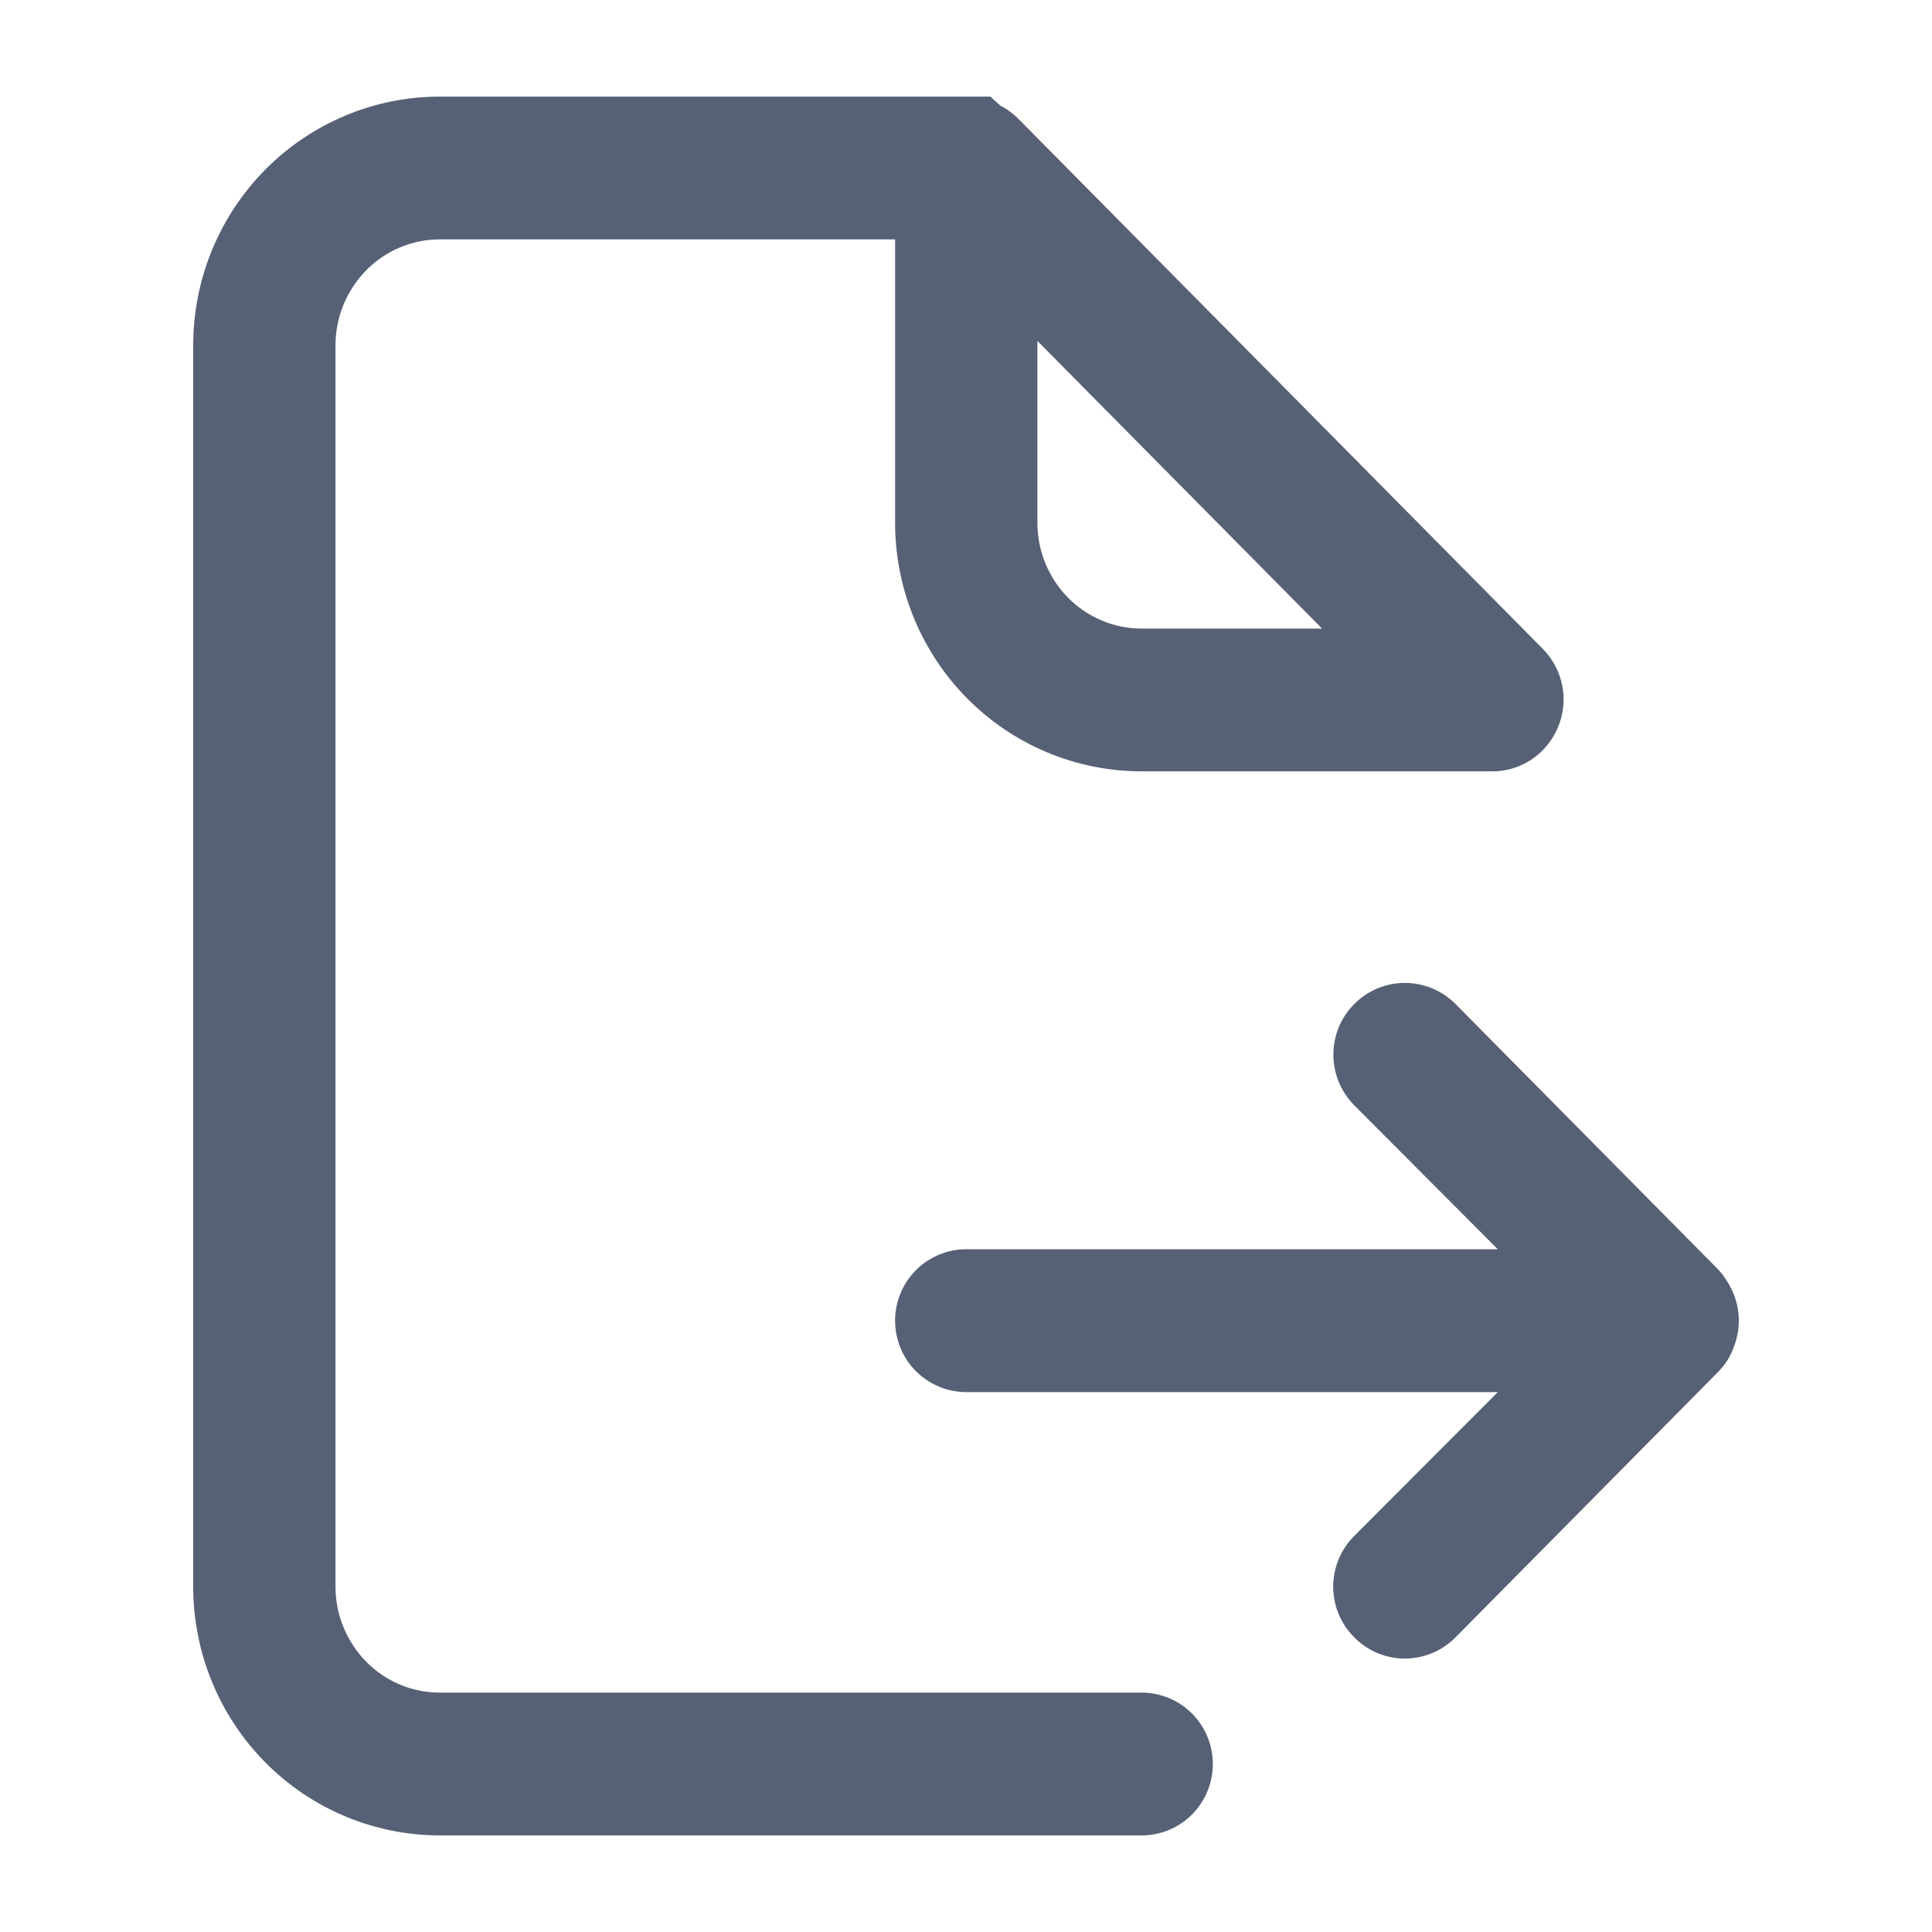 <svg width="20" height="20" viewBox="0 0 20 20" fill="none" xmlns="http://www.w3.org/2000/svg">
<path fill-rule="evenodd" clip-rule="evenodd" d="M17.793 14.195C17.809 14.178 17.825 14.161 17.839 14.142C17.855 14.123 17.869 14.102 17.883 14.08C17.907 14.042 17.927 14.001 17.943 13.958L17.946 13.949C17.956 13.924 17.965 13.899 17.972 13.874C17.979 13.847 17.985 13.821 17.99 13.794C17.997 13.753 18 13.712 18 13.671C18 13.646 17.999 13.62 17.996 13.594C17.993 13.568 17.989 13.543 17.984 13.517C17.975 13.475 17.962 13.434 17.946 13.393C17.928 13.35 17.907 13.308 17.882 13.269C17.868 13.246 17.853 13.224 17.837 13.202C17.822 13.182 17.807 13.164 17.792 13.147L15.069 10.395C14.93 10.255 14.741 10.175 14.543 10.175C14.345 10.175 14.156 10.255 14.018 10.395C13.879 10.534 13.803 10.723 13.803 10.918C13.803 11.113 13.88 11.301 14.018 11.441L15.505 12.932H10.002C9.805 12.932 9.617 13.012 9.479 13.151C9.342 13.29 9.266 13.477 9.266 13.671C9.266 13.866 9.342 14.053 9.479 14.192C9.617 14.331 9.805 14.411 10.002 14.411H15.505L14.017 15.902C13.986 15.934 13.957 15.968 13.932 16.005C13.902 16.048 13.877 16.094 13.857 16.143C13.84 16.184 13.827 16.226 13.818 16.269C13.812 16.297 13.807 16.325 13.805 16.353C13.802 16.377 13.801 16.401 13.801 16.425C13.801 16.449 13.802 16.473 13.805 16.497C13.807 16.525 13.812 16.553 13.818 16.581C13.827 16.624 13.84 16.667 13.857 16.708C13.869 16.737 13.883 16.765 13.899 16.793C13.931 16.849 13.97 16.901 14.017 16.947L14.018 16.949C14.046 16.977 14.076 17.004 14.109 17.027C14.155 17.061 14.205 17.09 14.258 17.112C14.307 17.132 14.357 17.148 14.409 17.157C14.453 17.165 14.498 17.17 14.543 17.17C14.57 17.17 14.597 17.168 14.623 17.165M17.793 14.195L15.069 16.948L15.068 16.949C15 17.018 14.918 17.074 14.828 17.112C14.797 17.125 14.764 17.136 14.732 17.145C14.696 17.154 14.66 17.161 14.623 17.165M16.129 7.526L16.13 7.524C16.185 7.39 16.201 7.243 16.173 7.101C16.146 6.959 16.078 6.827 15.976 6.722L10.532 1.22C10.479 1.169 10.419 1.126 10.354 1.092L10.252 1H10.028H4.553C3.874 1 3.224 1.273 2.746 1.756C2.268 2.239 2 2.894 2 3.575V16.425C2 17.106 2.268 17.761 2.746 18.244C3.224 18.727 3.874 19 4.553 19H11.819C12.016 19 12.204 18.921 12.341 18.782C12.479 18.642 12.555 18.455 12.555 18.261C12.555 18.067 12.479 17.879 12.341 17.74C12.204 17.601 12.016 17.522 11.819 17.522H4.553C4.269 17.522 3.994 17.408 3.792 17.203C3.589 16.997 3.473 16.718 3.473 16.425V3.575C3.473 3.282 3.589 3.003 3.792 2.797C3.994 2.592 4.269 2.478 4.553 2.478H9.266V5.411C9.266 6.092 9.533 6.746 10.011 7.229C10.49 7.713 11.14 7.985 11.819 7.985L15.451 7.985C15.598 7.985 15.74 7.94 15.861 7.858C15.981 7.776 16.074 7.66 16.129 7.526ZM10.739 3.529L13.686 6.507H11.819C11.534 6.507 11.26 6.393 11.057 6.188C10.854 5.983 10.739 5.703 10.739 5.411V3.529Z" fill="#576175"/>
</svg>
